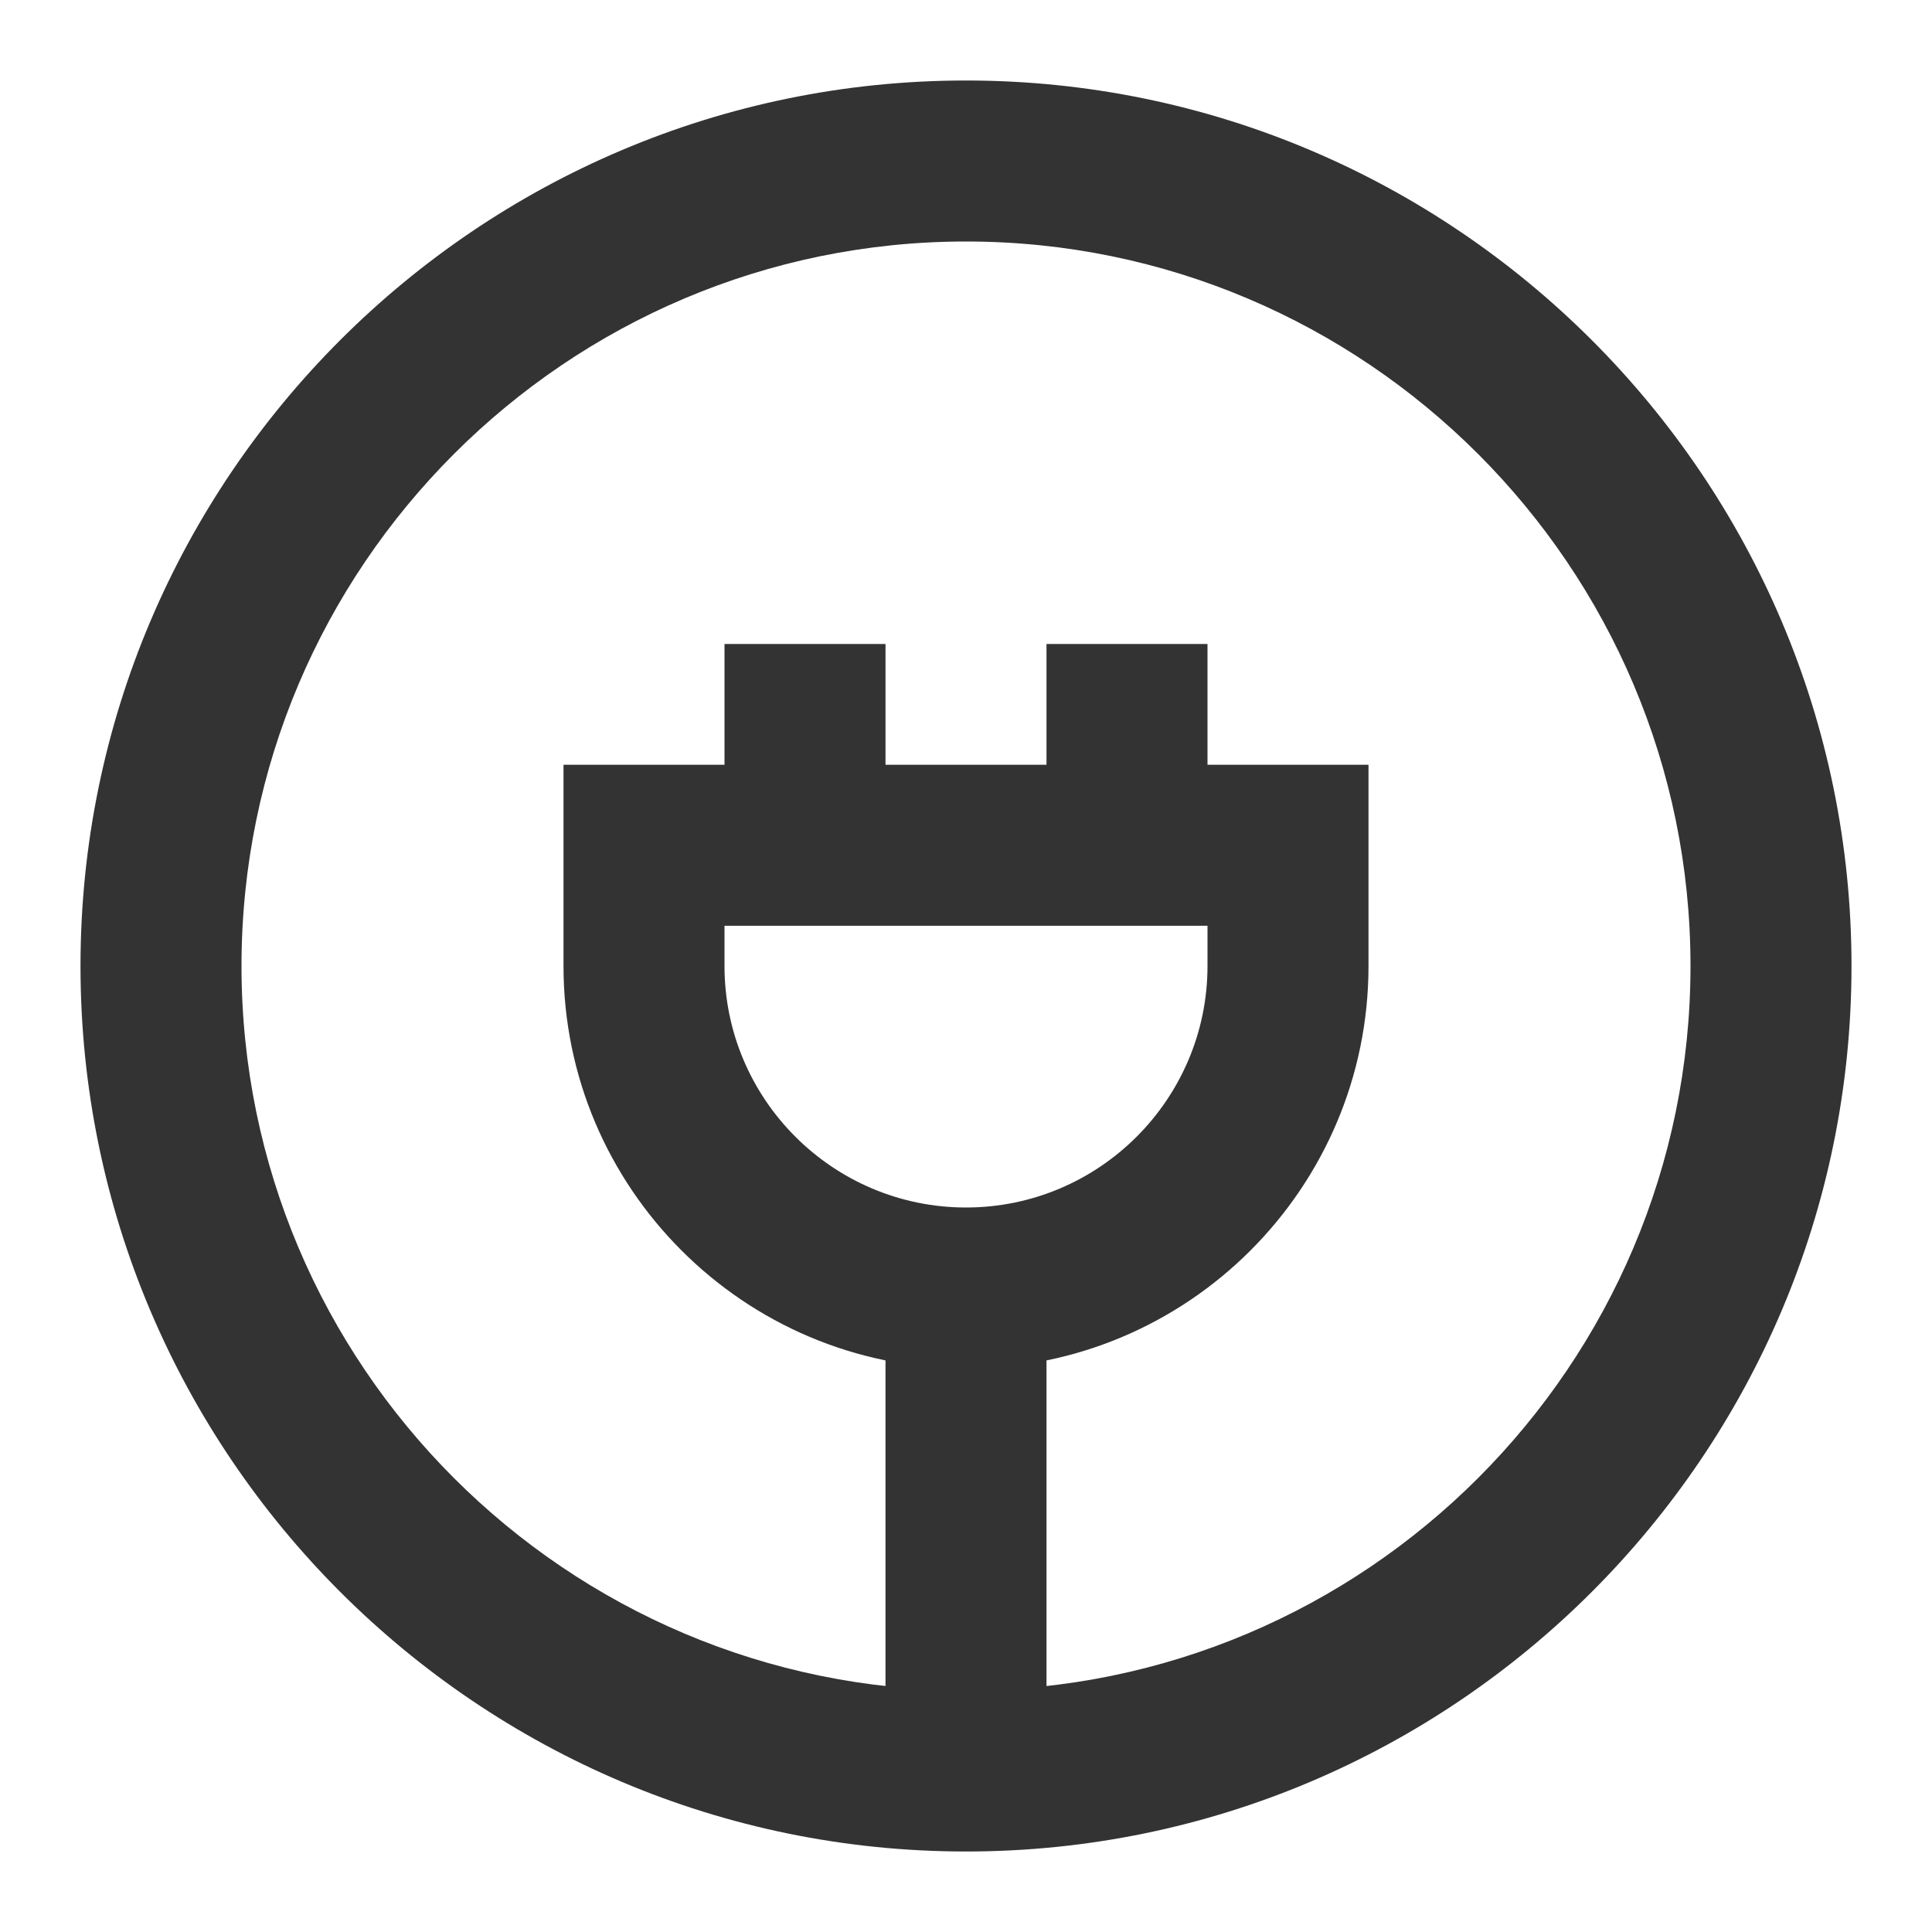 <?xml version="1.0" encoding="iso-8859-1"?>
<svg version="1.1" id="&#x56FE;&#x5C42;_1" xmlns="http://www.w3.org/2000/svg" xmlns:xlink="http://www.w3.org/1999/xlink" x="0px"
	 y="0px" viewBox="0 0 24 24" style="enable-background:new 0 0 24 24;" xml:space="preserve">
<path style="fill:#333333;" d="M12,23C5.935,23,1,18.065,1,12S5.935,1,12,1s11,4.935,11,11S18.065,23,12,23z M12,3
	c-4.962,0-9,4.038-9,9c0,4.963,4.038,9,9,9c4.963,0,9-4.037,9-9C21,7.038,16.963,3,12,3z"/>
<rect x="13" y="8" style="fill:#333333;" width="2" height="2.5"/>
<rect x="9" y="8" style="fill:#333333;" width="2" height="2.5"/>
<path style="fill:#333333;" d="M12,17c-2.757,0-5-2.243-5-5V9.5h10V12C17,14.757,14.757,17,12,17z M9,11.5V12c0,1.654,1.346,3,3,3
	s3-1.346,3-3v-0.5H9z"/>
<rect x="11" y="16" style="fill:#333333;" width="2" height="6"/>
</svg>






